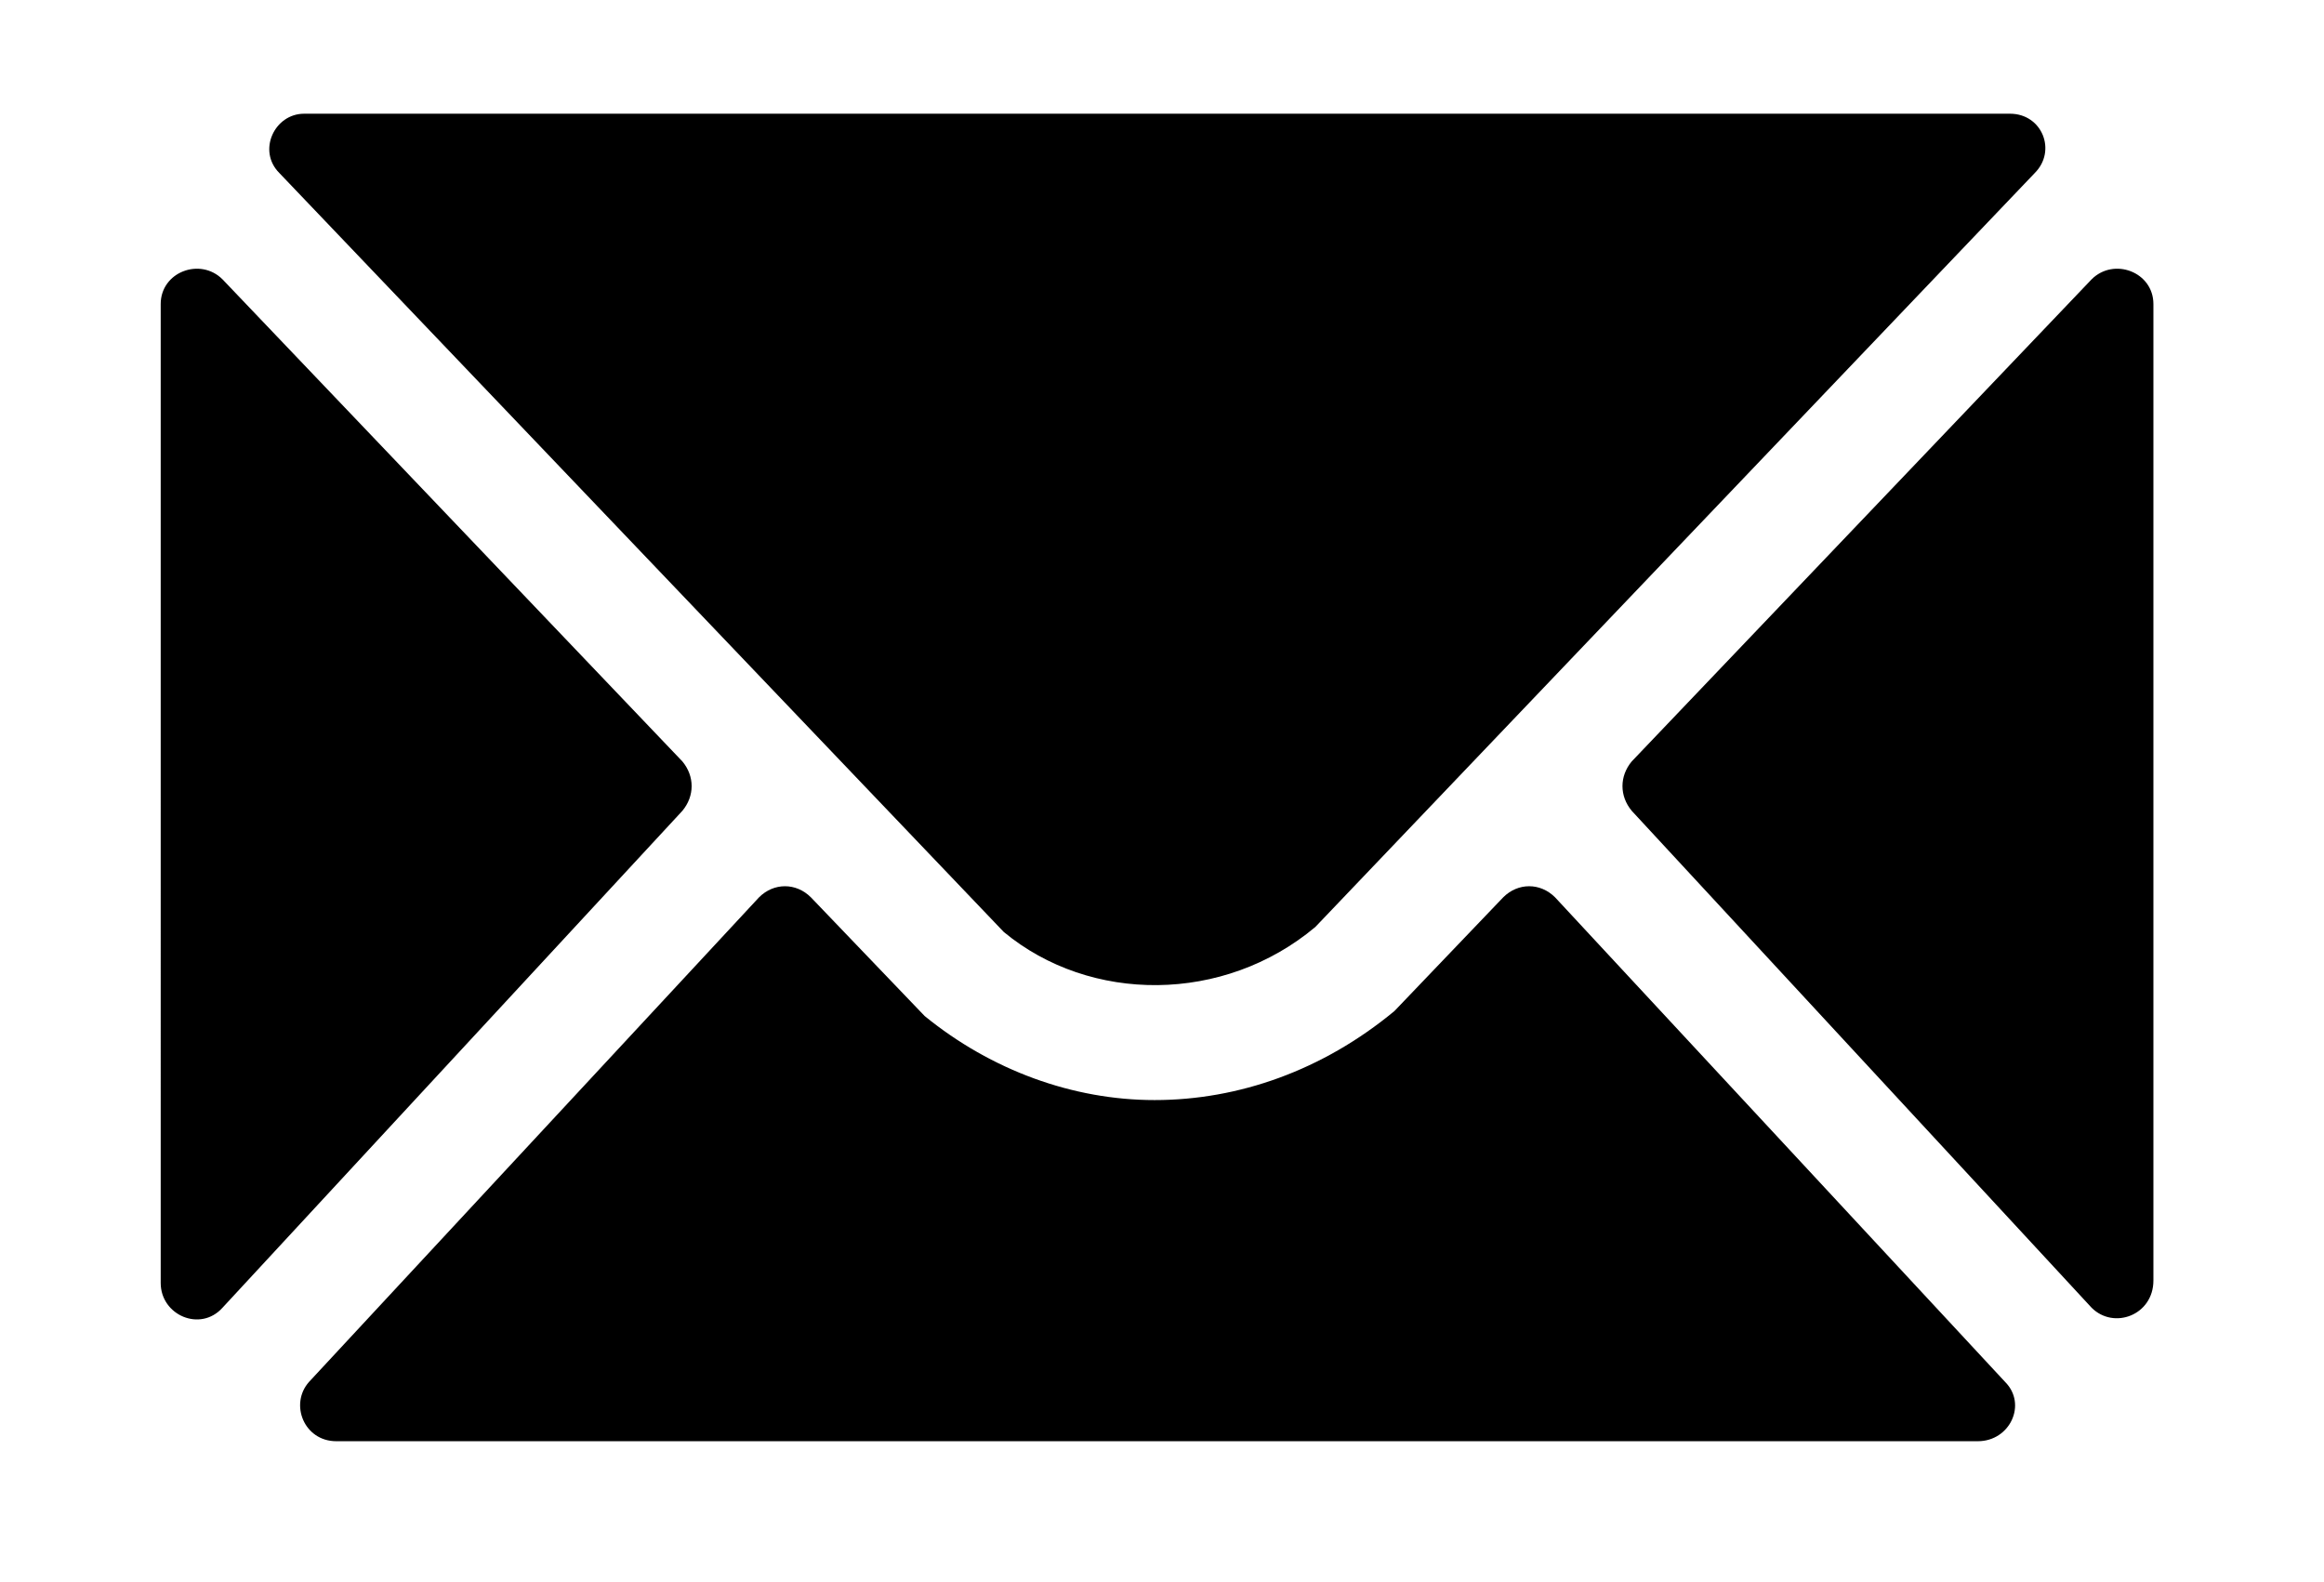 <?xml version="1.0" encoding="utf-8"?>
<!-- Generator: Adobe Illustrator 26.3.1, SVG Export Plug-In . SVG Version: 6.00 Build 0)  -->
<svg version="1.1" id="Layer_1" xmlns="http://www.w3.org/2000/svg" xmlns:xlink="http://www.w3.org/1999/xlink" x="0px" y="0px"
	 viewBox="0 0 94 64" enableBackground="new 0 0 94 64" xml:space="preserve">
<path d="M84.6,52.9L66,32.8c-0.5-0.6-0.5-1.4,0-2l18.6-19.5c0.9-0.9,2.5-0.3,2.5,1v39.5C87.1,53.2,85.5,53.8,84.6,52.9z M9,11.3
	l18.6,19.5c0.5,0.6,0.5,1.4,0,2L9,52.9c-0.9,1-2.5,0.3-2.5-1V12.3C6.5,11,8.1,10.4,9,11.3z M30.7,36.3c0.6-0.6,1.5-0.6,2.1,0
	l4.6,4.8c2.7,2.2,6,3.4,9.3,3.4c3.4,0,6.8-1.2,9.7-3.6l4.4-4.6c0.6-0.6,1.5-0.6,2.1,0l18.2,19.6c0.9,0.9,0.2,2.4-1.1,2.4H13.6
	c-1.3,0-1.9-1.5-1.1-2.4L30.7,36.3z M81.3,4.6c1.3,0,1.9,1.5,1,2.4L53.2,37.5c-3.7,3.1-9.1,3.1-12.6,0.2L11.3,7
	c-0.9-0.9-0.2-2.4,1-2.4H81.3z"/>
</svg>
